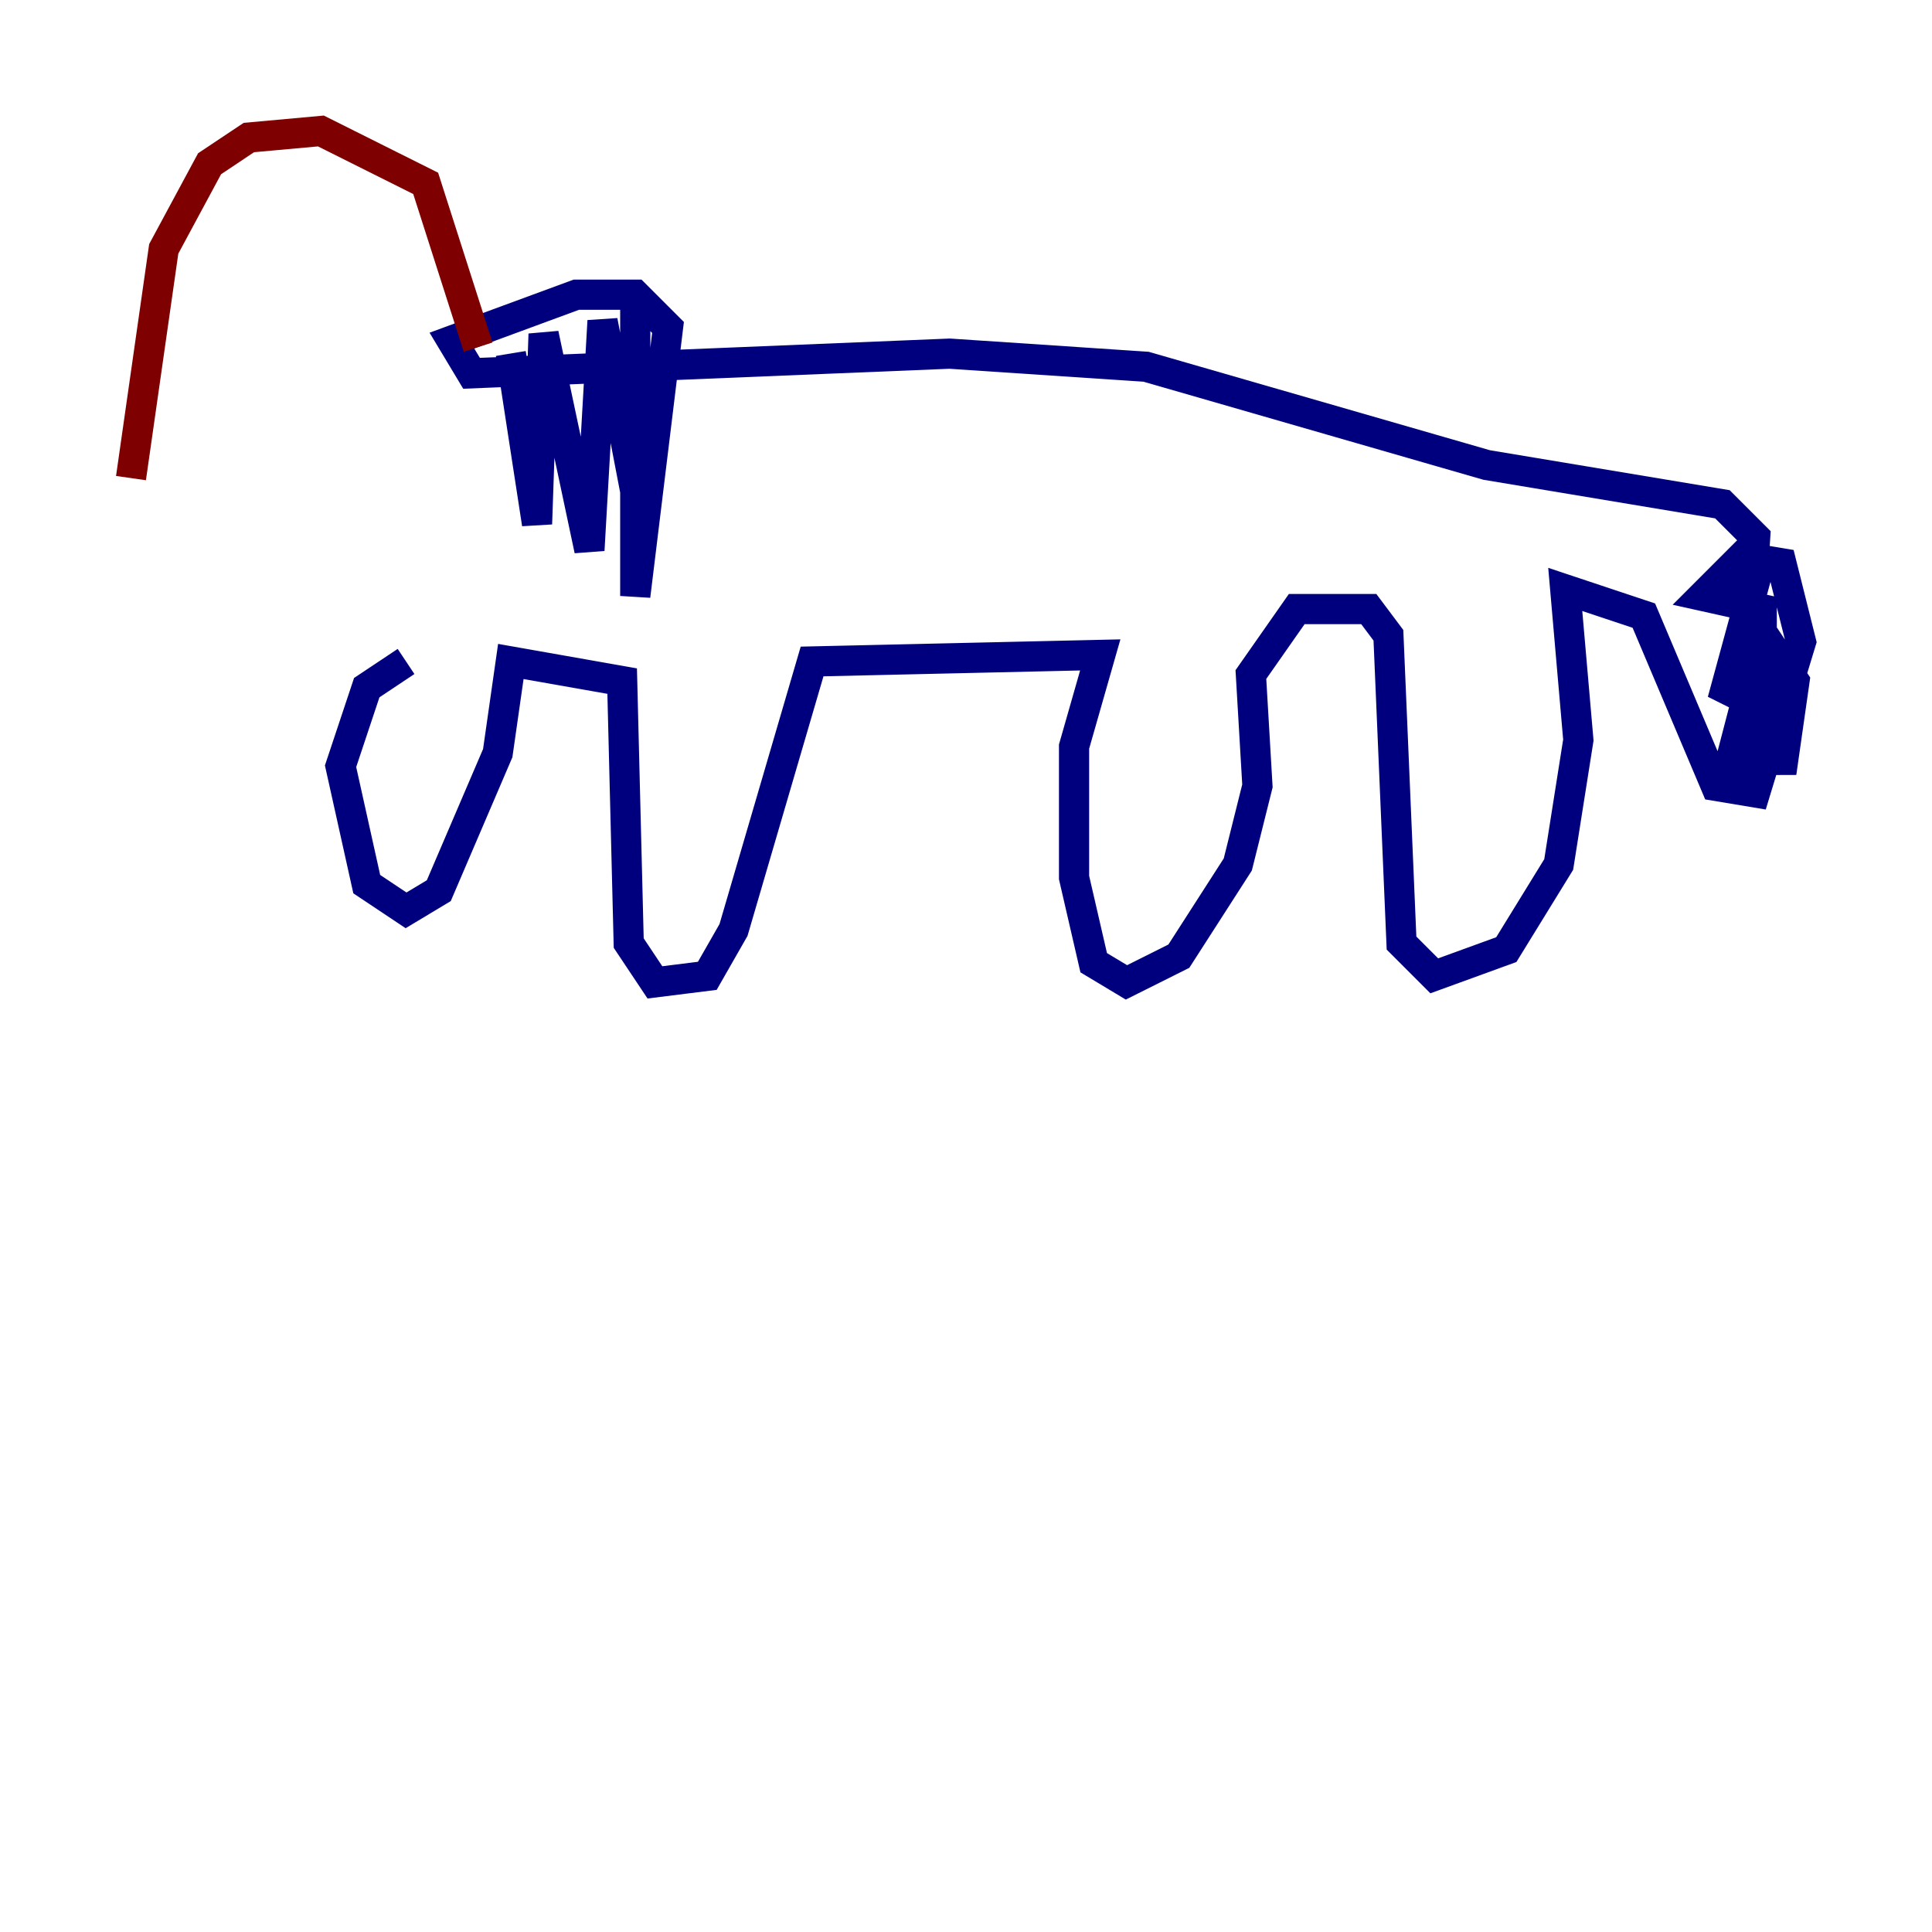<?xml version="1.0" encoding="utf-8" ?>
<svg baseProfile="tiny" height="128" version="1.2" viewBox="0,0,128,128" width="128" xmlns="http://www.w3.org/2000/svg" xmlns:ev="http://www.w3.org/2001/xml-events" xmlns:xlink="http://www.w3.org/1999/xlink"><defs /><polyline fill="none" points="26.902,43.824 24.298,45.559 22.563,50.766 24.298,58.576 26.902,60.312 29.071,59.01 32.976,49.898 33.844,43.824 41.22,45.125 41.654,62.481 43.39,65.085 46.861,64.651 48.597,61.614 53.803,43.824 72.895,43.39 71.159,49.464 71.159,58.142 72.461,63.783 74.63,65.085 78.102,63.349 82.007,57.275 83.308,52.068 82.875,44.691 85.912,40.352 90.685,40.352 91.986,42.088 92.854,62.481 95.024,64.651 99.797,62.915 103.268,57.275 104.57,49.031 103.702,39.051 108.909,40.786 113.681,52.068 116.285,52.502 119.322,42.522 118.02,37.315 115.417,36.881 112.814,39.485 116.719,40.352 116.719,42.088 114.983,39.485 116.719,36.881 114.115,46.427 117.153,42.522 118.888,45.125 118.02,51.2 116.719,42.522 114.115,52.502 117.586,44.258 115.417,49.031 116.285,35.58 114.115,33.41 98.495,30.807 75.932,24.298 62.915,23.43 31.241,24.732 29.939,22.563 38.183,19.525 42.088,19.525 44.258,21.695 42.088,39.485 42.088,19.525 42.088,32.542 39.919,21.261 39.051,36.447 36.014,22.129 35.58,34.712 33.844,23.43 35.146,30.807" stroke="#00007f" stroke-width="2" /><polyline fill="none" points="31.675,22.997 28.203,12.149 21.261,8.678 16.488,9.112 13.885,10.848 10.848,16.488 8.678,31.675" stroke="#7f0000" stroke-width="2" /></svg>